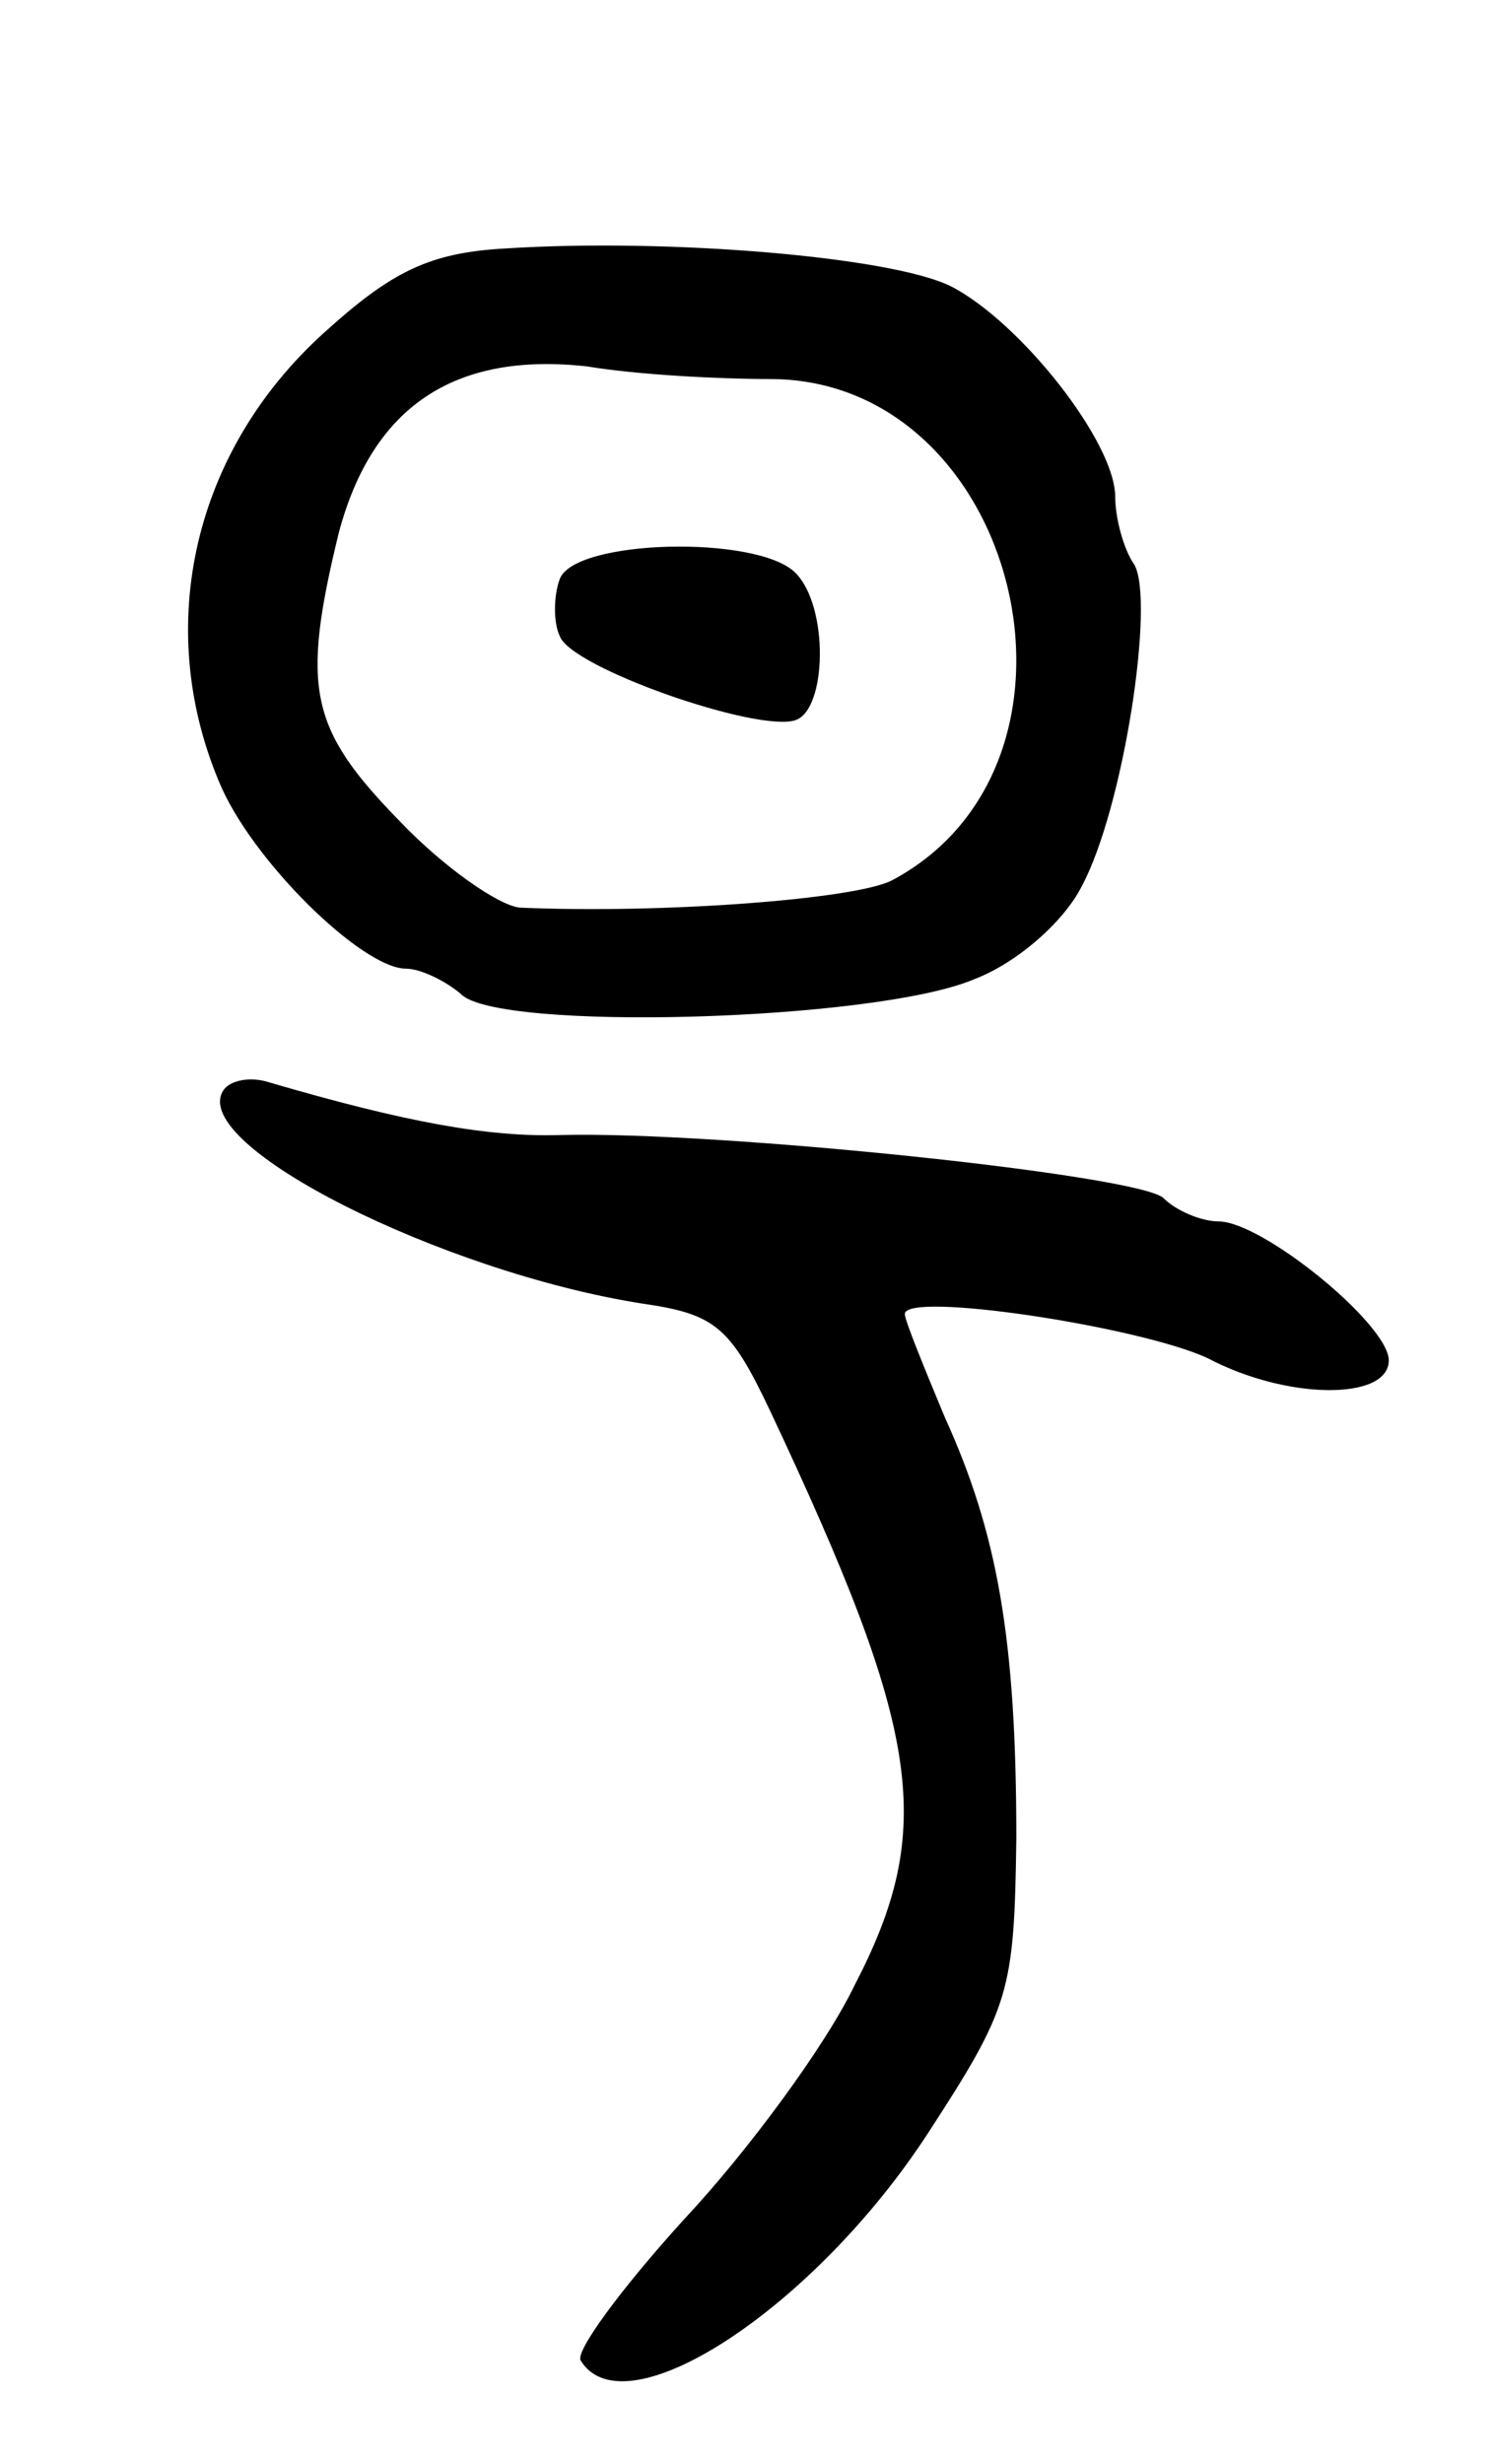 <svg version="1.0" xmlns="http://www.w3.org/2000/svg"
 width="71pt" height="117pt" viewBox="0 0 71 117"
 preserveAspectRatio="xMidYMid meet">
<g transform="translate(0,117) scale(0.1,-0.1)"
fill="#000000" stroke="none">
<path d="M240 1052 c-36 -2 -54 -11 -86 -40 -62 -56 -81 -139 -50 -213 15 -37
68 -89 89 -89 7 0 19 -6 26 -12 17 -18 197 -13 244 7 21 8 43 28 51 44 20 37
35 136 25 153 -5 7 -9 22 -9 32 0 26 -45 83 -78 100 -28 14 -134 23 -212 18z
m126 -62 c118 0 163 -182 58 -238 -17 -9 -109 -16 -177 -13 -10 1 -36 19 -57
41 -43 44 -47 63 -29 137 16 60 55 86 118 79 24 -4 63 -6 87 -6z"/>
<path d="M266 895 c-3 -8 -3 -21 0 -27 5 -15 94 -46 112 -40 15 5 16 54 0 70
-18 18 -105 16 -112 -3z"/>
<path d="M106 652 c-16 -26 104 -86 199 -101 35 -5 42 -11 61 -51 72 -153 79
-198 40 -273 -14 -29 -51 -79 -81 -111 -30 -33 -52 -63 -49 -67 21 -34 111 25
165 108 39 60 41 67 42 140 0 95 -9 145 -34 200 -10 24 -19 46 -19 49 0 11
112 -6 144 -21 38 -20 86 -20 86 -1 0 17 -60 66 -81 66 -8 0 -20 5 -26 11 -11
11 -212 32 -287 30 -34 -1 -73 6 -138 25 -9 3 -19 1 -22 -4z"/>
</g>
</svg>
